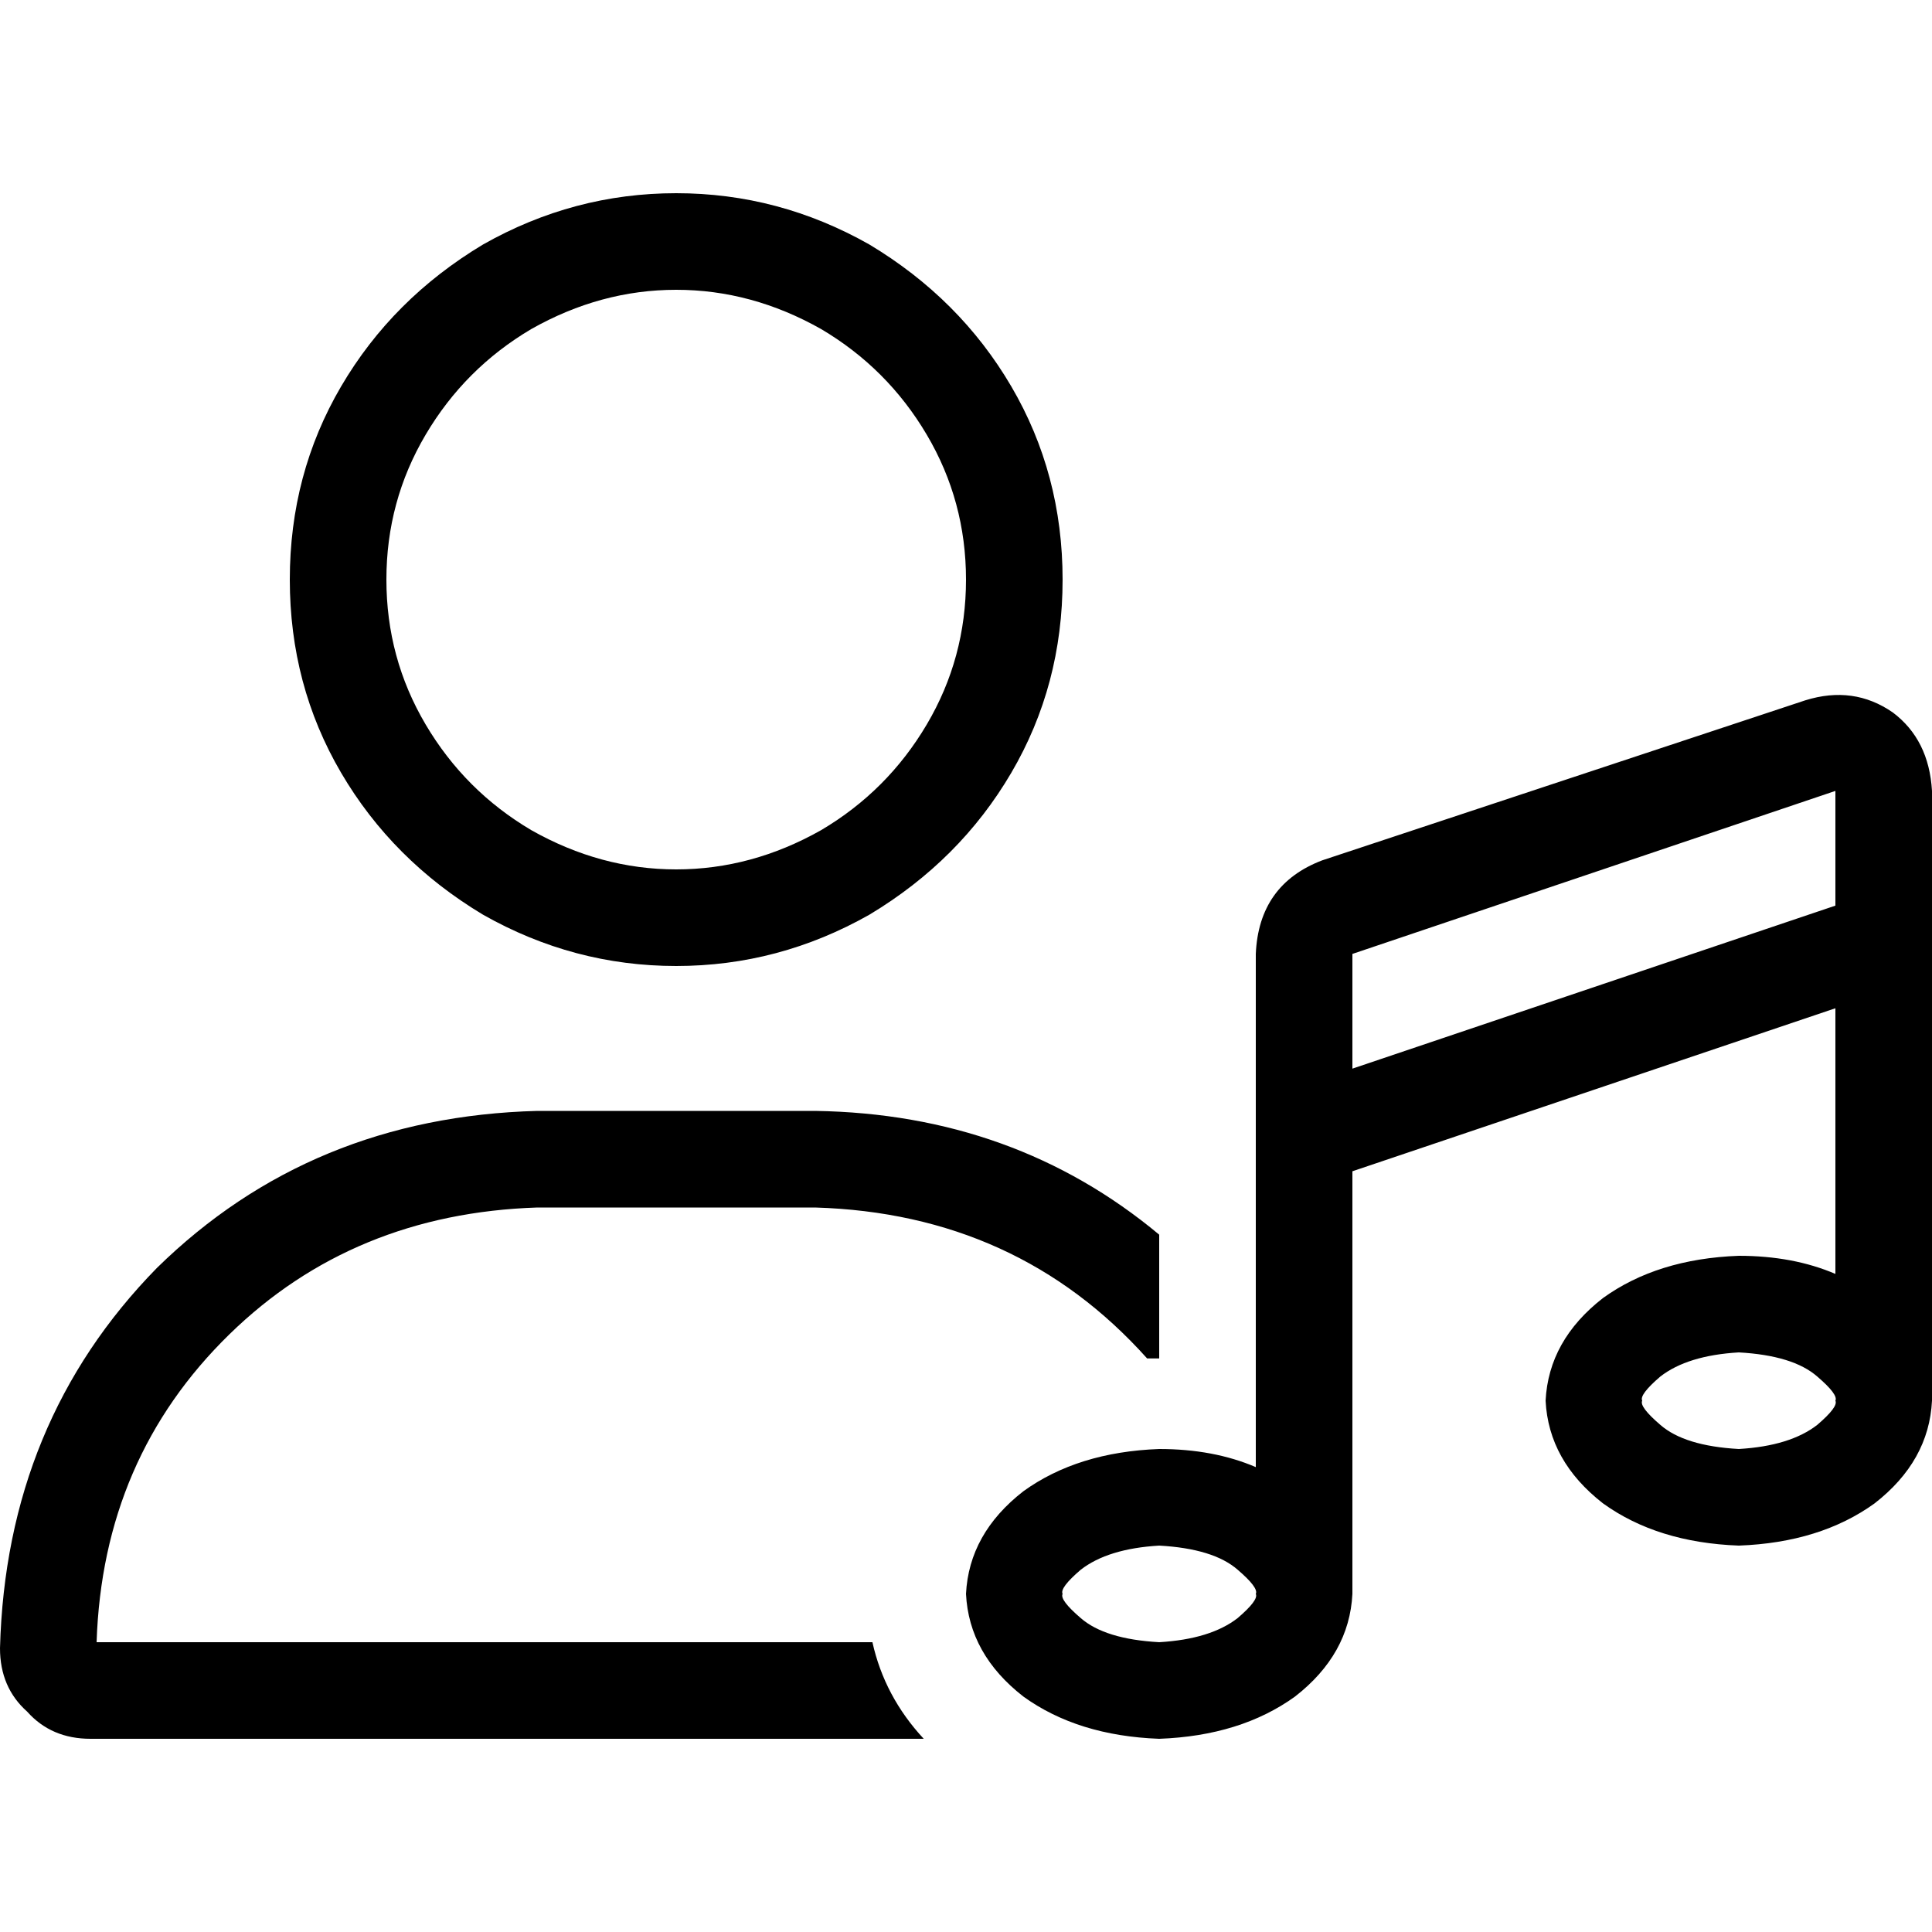 <svg xmlns="http://www.w3.org/2000/svg" viewBox="0 0 512 512">
  <path d="M 256 153.6 Q 256 132.8 245.6 115.2 L 245.6 115.2 L 245.6 115.2 Q 235.2 97.6 217.6 87.2 Q 199.2 76.8 179.2 76.8 Q 159.2 76.8 140.8 87.2 Q 123.2 97.6 112.8 115.2 Q 102.4 132.8 102.4 153.6 Q 102.4 174.4 112.8 192 Q 123.2 209.6 140.8 220 Q 159.2 230.4 179.2 230.4 Q 199.2 230.4 217.6 220 Q 235.2 209.6 245.6 192 Q 256 174.4 256 153.6 L 256 153.6 Z M 76.8 153.6 Q 76.8 125.6 90.4 102.4 L 90.4 102.4 L 90.4 102.4 Q 104 79.2 128 64.8 Q 152 51.2 179.2 51.2 Q 206.4 51.2 230.4 64.8 Q 254.4 79.2 268 102.4 Q 281.6 125.6 281.6 153.6 Q 281.6 181.6 268 204.8 Q 254.4 228 230.4 242.4 Q 206.4 256 179.2 256 Q 152 256 128 242.4 Q 104 228 90.4 204.8 Q 76.8 181.6 76.8 153.6 L 76.8 153.6 Z M 25.6 435.2 L 231.2 435.2 L 25.6 435.2 L 231.2 435.2 Q 234.4 449.6 244.8 460.8 L 24 460.8 L 24 460.8 Q 13.6 460.8 7.2 453.6 Q 0 447.2 0 436.8 Q 1.6 376.8 41.6 336 Q 82.4 296 142.4 294.4 L 216 294.4 L 216 294.4 Q 268.8 295.2 307.2 327.2 L 307.2 360 L 307.2 360 Q 305.6 360 304 360 Q 269.6 321.6 216 320 L 142.4 320 L 142.4 320 Q 93.6 321.6 60.8 353.6 Q 27.2 386.4 25.6 435.2 L 25.6 435.2 Z M 478.4 185.6 Q 491.2 181.6 501.6 188.8 L 501.6 188.8 L 501.6 188.8 Q 511.2 196 512 209.6 L 512 249.6 L 512 249.6 L 512 364.8 L 512 364.8 Q 512 366.4 512 367.2 Q 512 369.6 512 371.2 Q 511.2 387.2 496.8 398.4 Q 482.4 408.8 460.8 409.6 Q 439.2 408.8 424.8 398.4 Q 410.4 387.2 409.6 371.2 Q 410.4 355.2 424.8 344 Q 439.2 333.6 460.8 332.8 Q 475.2 332.8 486.4 337.6 L 486.4 267.2 L 486.4 267.2 L 358.4 310.4 L 358.4 310.4 L 358.4 422.4 L 358.4 422.4 Q 357.6 438.4 343.2 449.6 Q 328.8 460 307.2 460.8 Q 285.6 460 271.2 449.6 Q 256.8 438.4 256 422.4 Q 256.8 406.4 271.2 395.2 Q 285.6 384.8 307.2 384 Q 321.6 384 332.8 388.8 L 332.8 300.8 L 332.8 300.8 L 332.8 252.8 L 332.8 252.8 Q 333.6 234.4 350.4 228 L 478.4 185.6 L 478.4 185.6 Z M 358.4 283.2 L 486.4 240 L 358.4 283.2 L 486.4 240 L 486.4 209.6 L 486.4 209.6 L 358.4 252.8 L 358.4 252.8 L 358.4 283.2 L 358.4 283.2 Z M 486.4 371.2 Q 487.2 369.6 481.6 364.8 Q 475.2 359.2 460.8 358.4 Q 447.2 359.2 440 364.8 Q 434.4 369.6 435.2 371.2 Q 434.4 372.8 440 377.6 Q 446.4 383.2 460.8 384 Q 474.4 383.2 481.6 377.6 Q 487.2 372.8 486.4 371.2 L 486.4 371.2 Z M 332.8 422.4 Q 333.6 420.8 328 416 Q 321.6 410.4 307.2 409.6 Q 293.6 410.4 286.4 416 Q 280.8 420.8 281.6 422.4 Q 280.8 424 286.4 428.8 Q 292.8 434.4 307.2 435.2 Q 320.8 434.4 328 428.8 Q 333.6 424 332.8 422.4 L 332.8 422.4 Z" />
</svg>